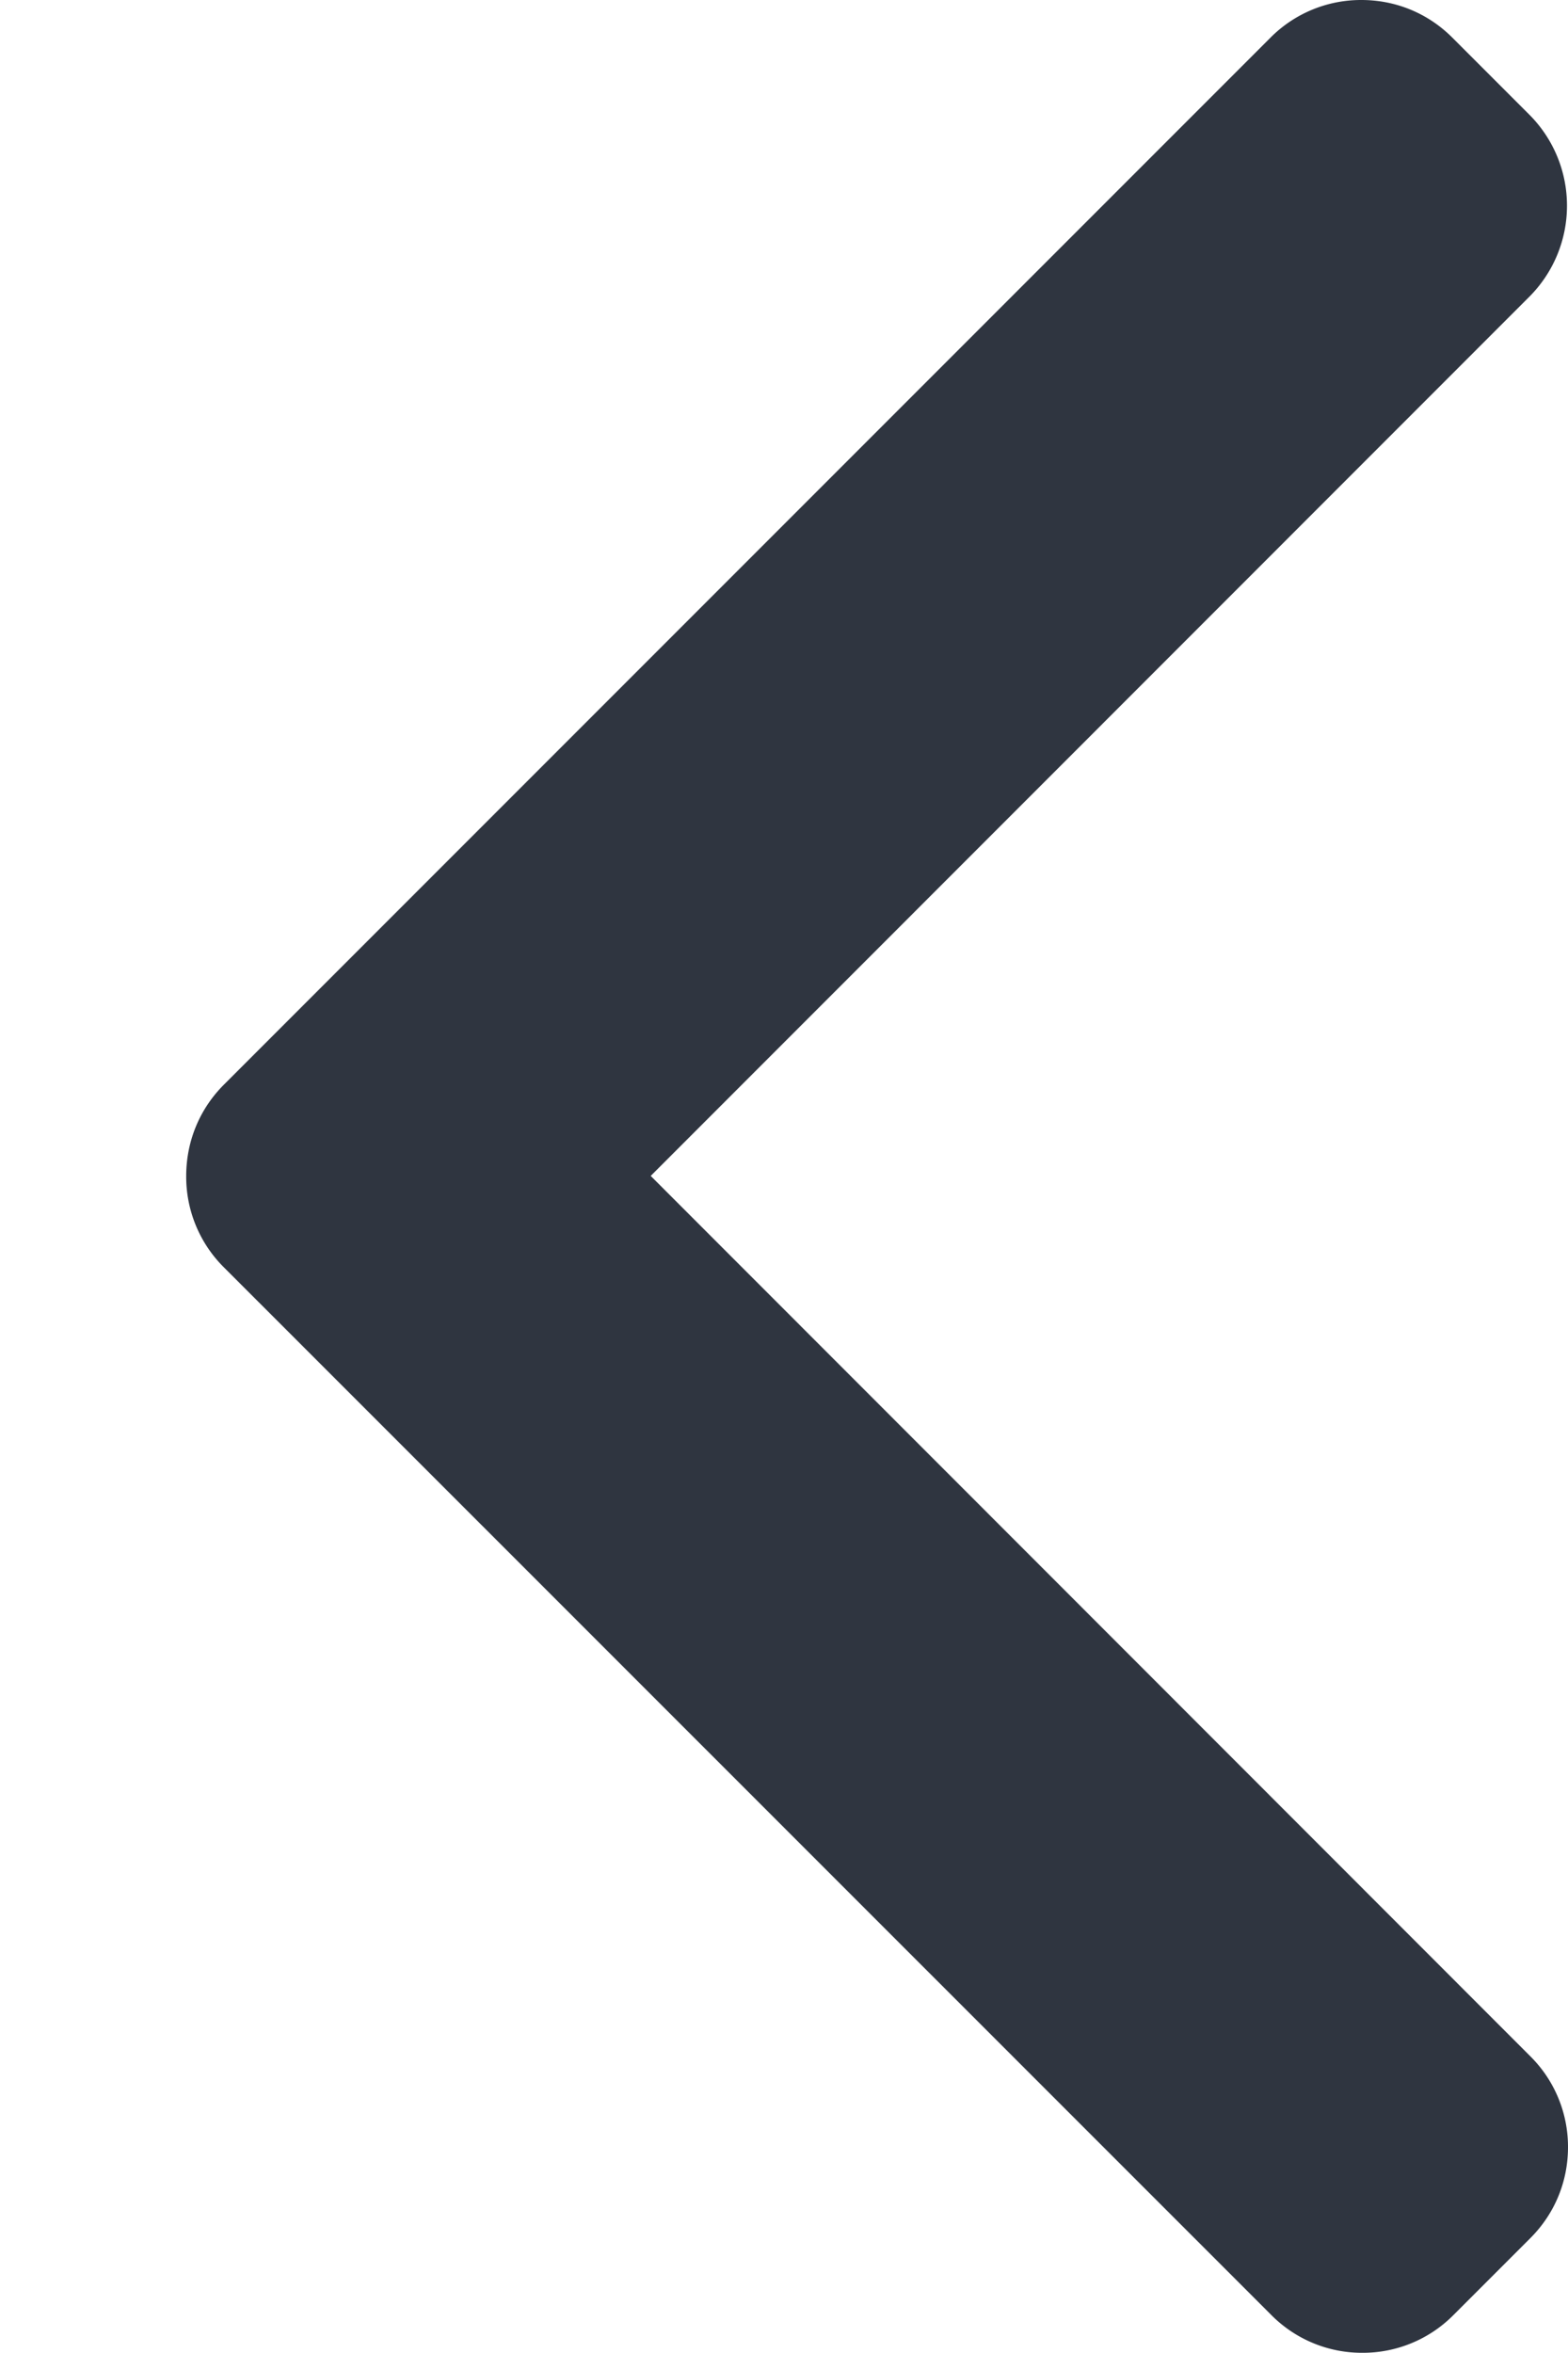 <svg width="8" height="12" fill="none" xmlns="http://www.w3.org/2000/svg"><path d="M3.32 5.997l4.488 4.49A.65.65 0 018 10.95c0 .176-.068.34-.192.464l-.393.393a.651.651 0 01-.464.192.651.651 0 01-.464-.192L1.142 6.463a.651.651 0 01-.192-.465c0-.177.068-.342.192-.466l5.34-5.34A.651.651 0 016.946 0c.176 0 .34.068.464.192l.393.393a.657.657 0 010 .928L3.32 5.997z" fill="#2F3540"/></svg>